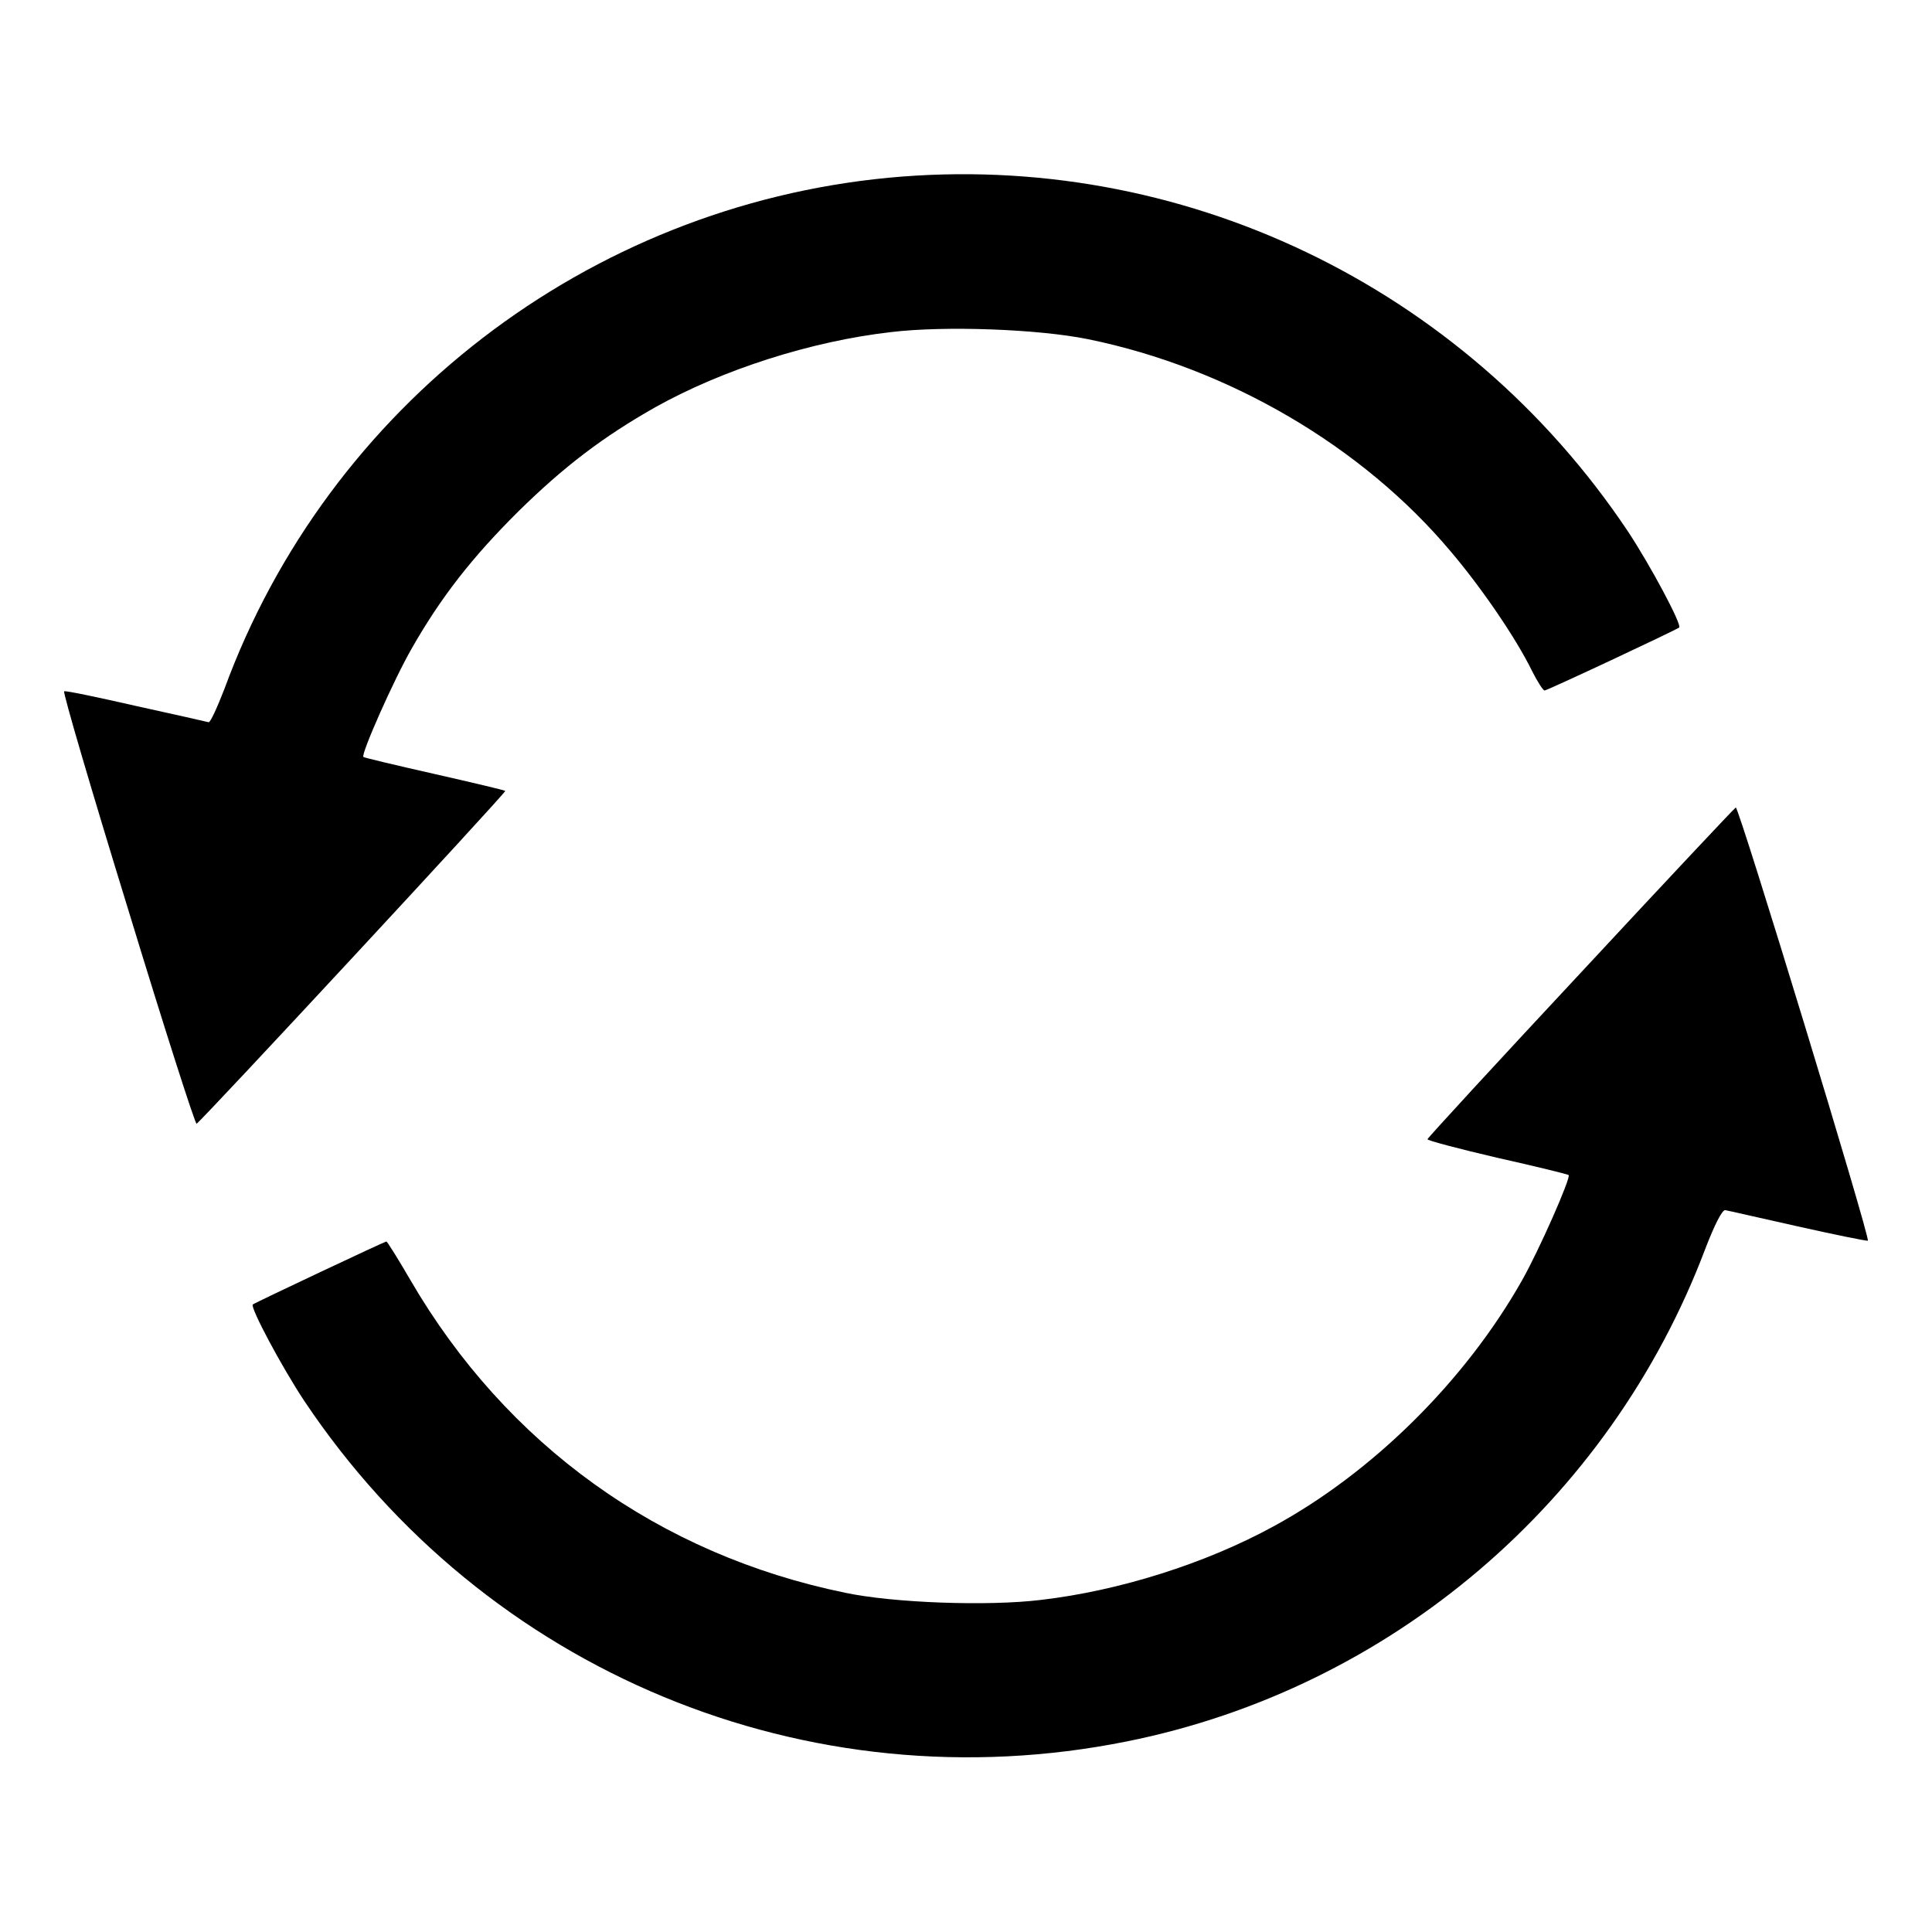 <?xml version="1.0" standalone="no"?>
<!DOCTYPE svg PUBLIC "-//W3C//DTD SVG 20010904//EN"
 "http://www.w3.org/TR/2001/REC-SVG-20010904/DTD/svg10.dtd">
<svg version="1.0" xmlns="http://www.w3.org/2000/svg"
 width="512pt" height="512pt" viewBox="0 0 512 512"
 preserveAspectRatio="xMidYMid meet">

<g transform="translate(0,512) scale(0.1,-0.1)"
fill="#000000" stroke="none">
<path d="M2355 4649 c-797 -76 -1485 -605 -1760 -1354 -19 -49 -37 -89 -42
-89 -4 1 -91 21 -192 43 -101 23 -186 41 -191 39 -4 -2 72 -261 169 -576 96
-315 178 -571 182 -570 11 5 822 879 818 882 -2 2 -87 22 -188 45 -102 23
-186 43 -188 45 -7 7 81 206 129 289 77 135 160 241 282 362 121 119 225 198
363 276 177 99 413 175 625 199 142 17 390 8 522 -19 372 -76 727 -284 961
-563 84 -99 174 -232 215 -316 14 -28 29 -51 33 -52 7 0 346 159 357 167 8 7
-77 166 -136 255 -435 651 -1186 1010 -1959 937z"/>
<path d="M4190 2543 c-223 -239 -406 -438 -407 -442 -2 -3 81 -25 184 -49 103
-23 188 -44 190 -46 7 -6 -79 -201 -124 -280 -150 -265 -395 -508 -658 -651
-181 -99 -410 -171 -617 -195 -140 -17 -391 -8 -518 19 -493 101 -898 392
-1152 828 -33 57 -62 103 -64 103 -4 0 -348 -162 -354 -167 -8 -7 77 -166 136
-255 480 -719 1334 -1073 2180 -903 698 140 1280 635 1533 1305 25 65 45 104
53 103 7 -1 93 -21 192 -43 98 -22 182 -39 186 -38 8 3 -341 1148 -350 1148
-3 -1 -187 -197 -410 -437z"/>
</g>
</svg>
